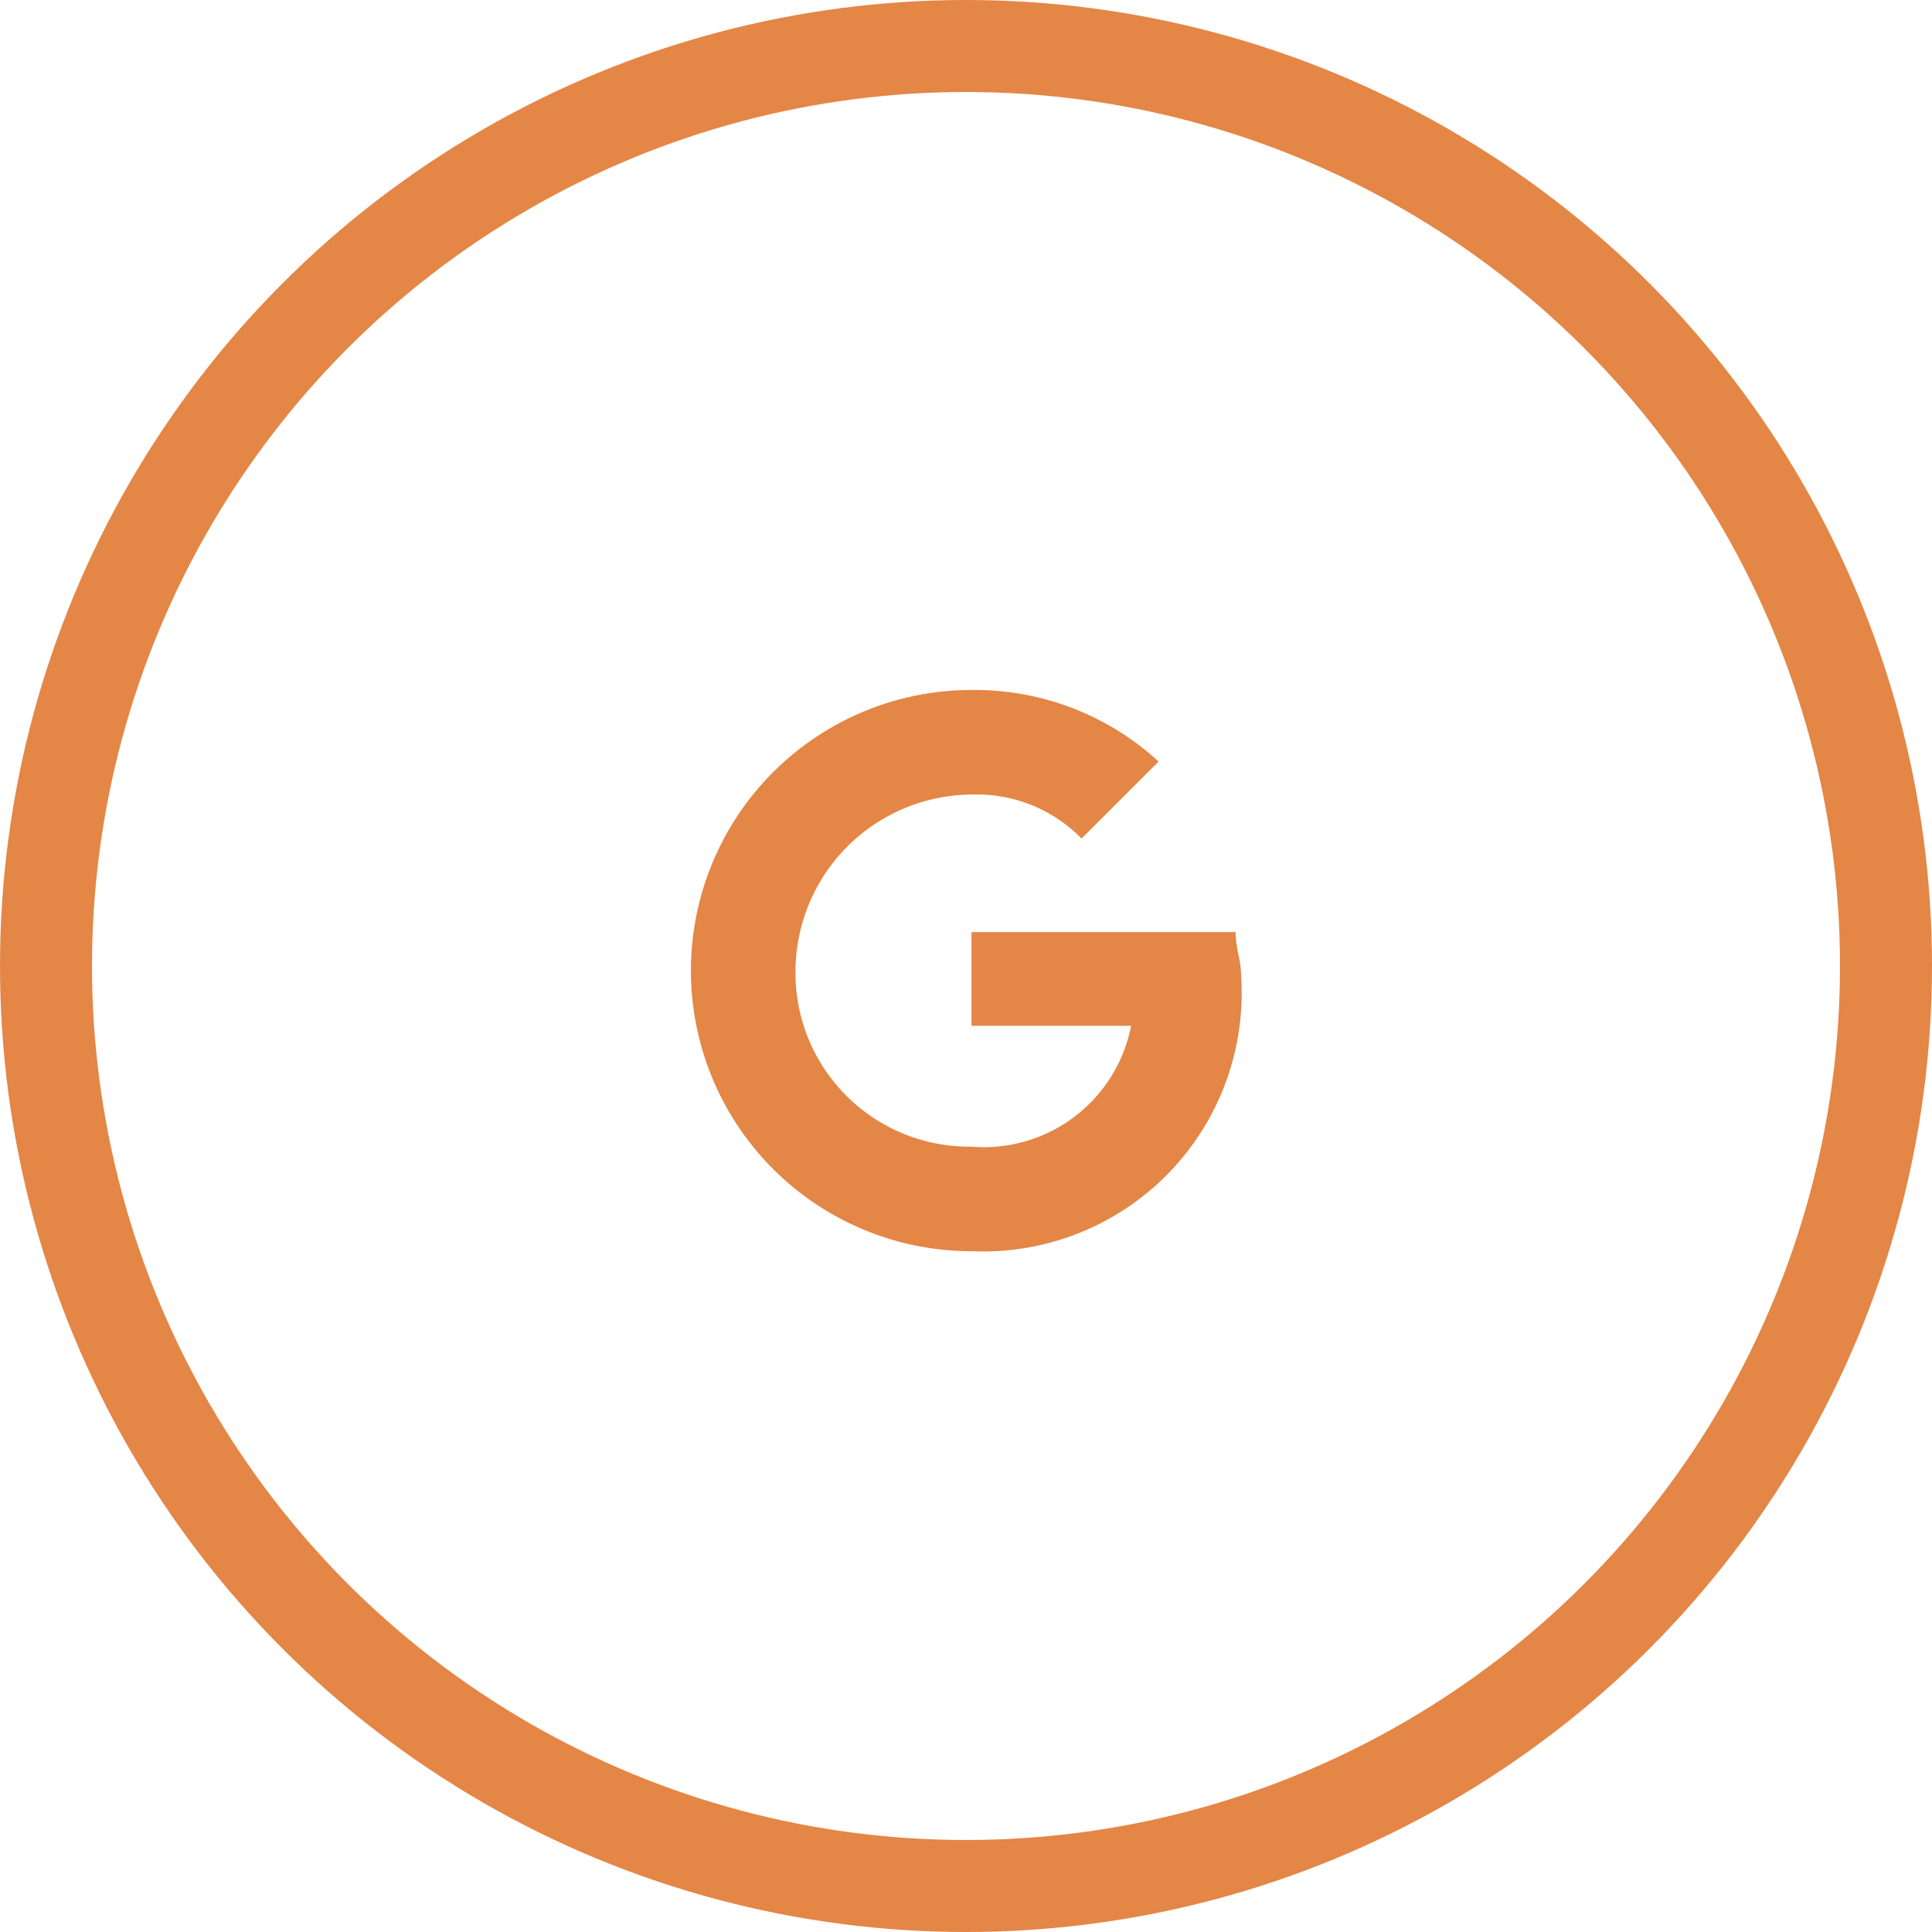 <svg xmlns="http://www.w3.org/2000/svg" width="42" height="42" viewBox="0 0 42 42">
  <g id="Group_137" data-name="Group 137" transform="translate(-81 -608)">
    <path id="Path_51" data-name="Path 51" d="M6.1,5.263h5.741c0,.359.12.6.12.957A5.619,5.619,0,0,1,6.1,12.2,6.1,6.1,0,0,1,6.1,0a5.906,5.906,0,0,1,4.067,1.555L8.492,3.229A3.189,3.189,0,0,0,6.1,2.273,3.854,3.854,0,0,0,2.273,6.1,3.778,3.778,0,0,0,6.1,9.927,3.258,3.258,0,0,0,9.569,7.3H6.1Z" transform="translate(96.02 623)" fill="#e48646" fill-rule="evenodd"/>
    <g id="Ellipse_24" data-name="Ellipse 24" transform="translate(81 608)" fill="none" stroke="#e48646" stroke-width="2">
      <circle cx="21" cy="21" r="21" stroke="none"/>
      <circle cx="21" cy="21" r="20" fill="none"/>
    </g>
  </g>
</svg>

